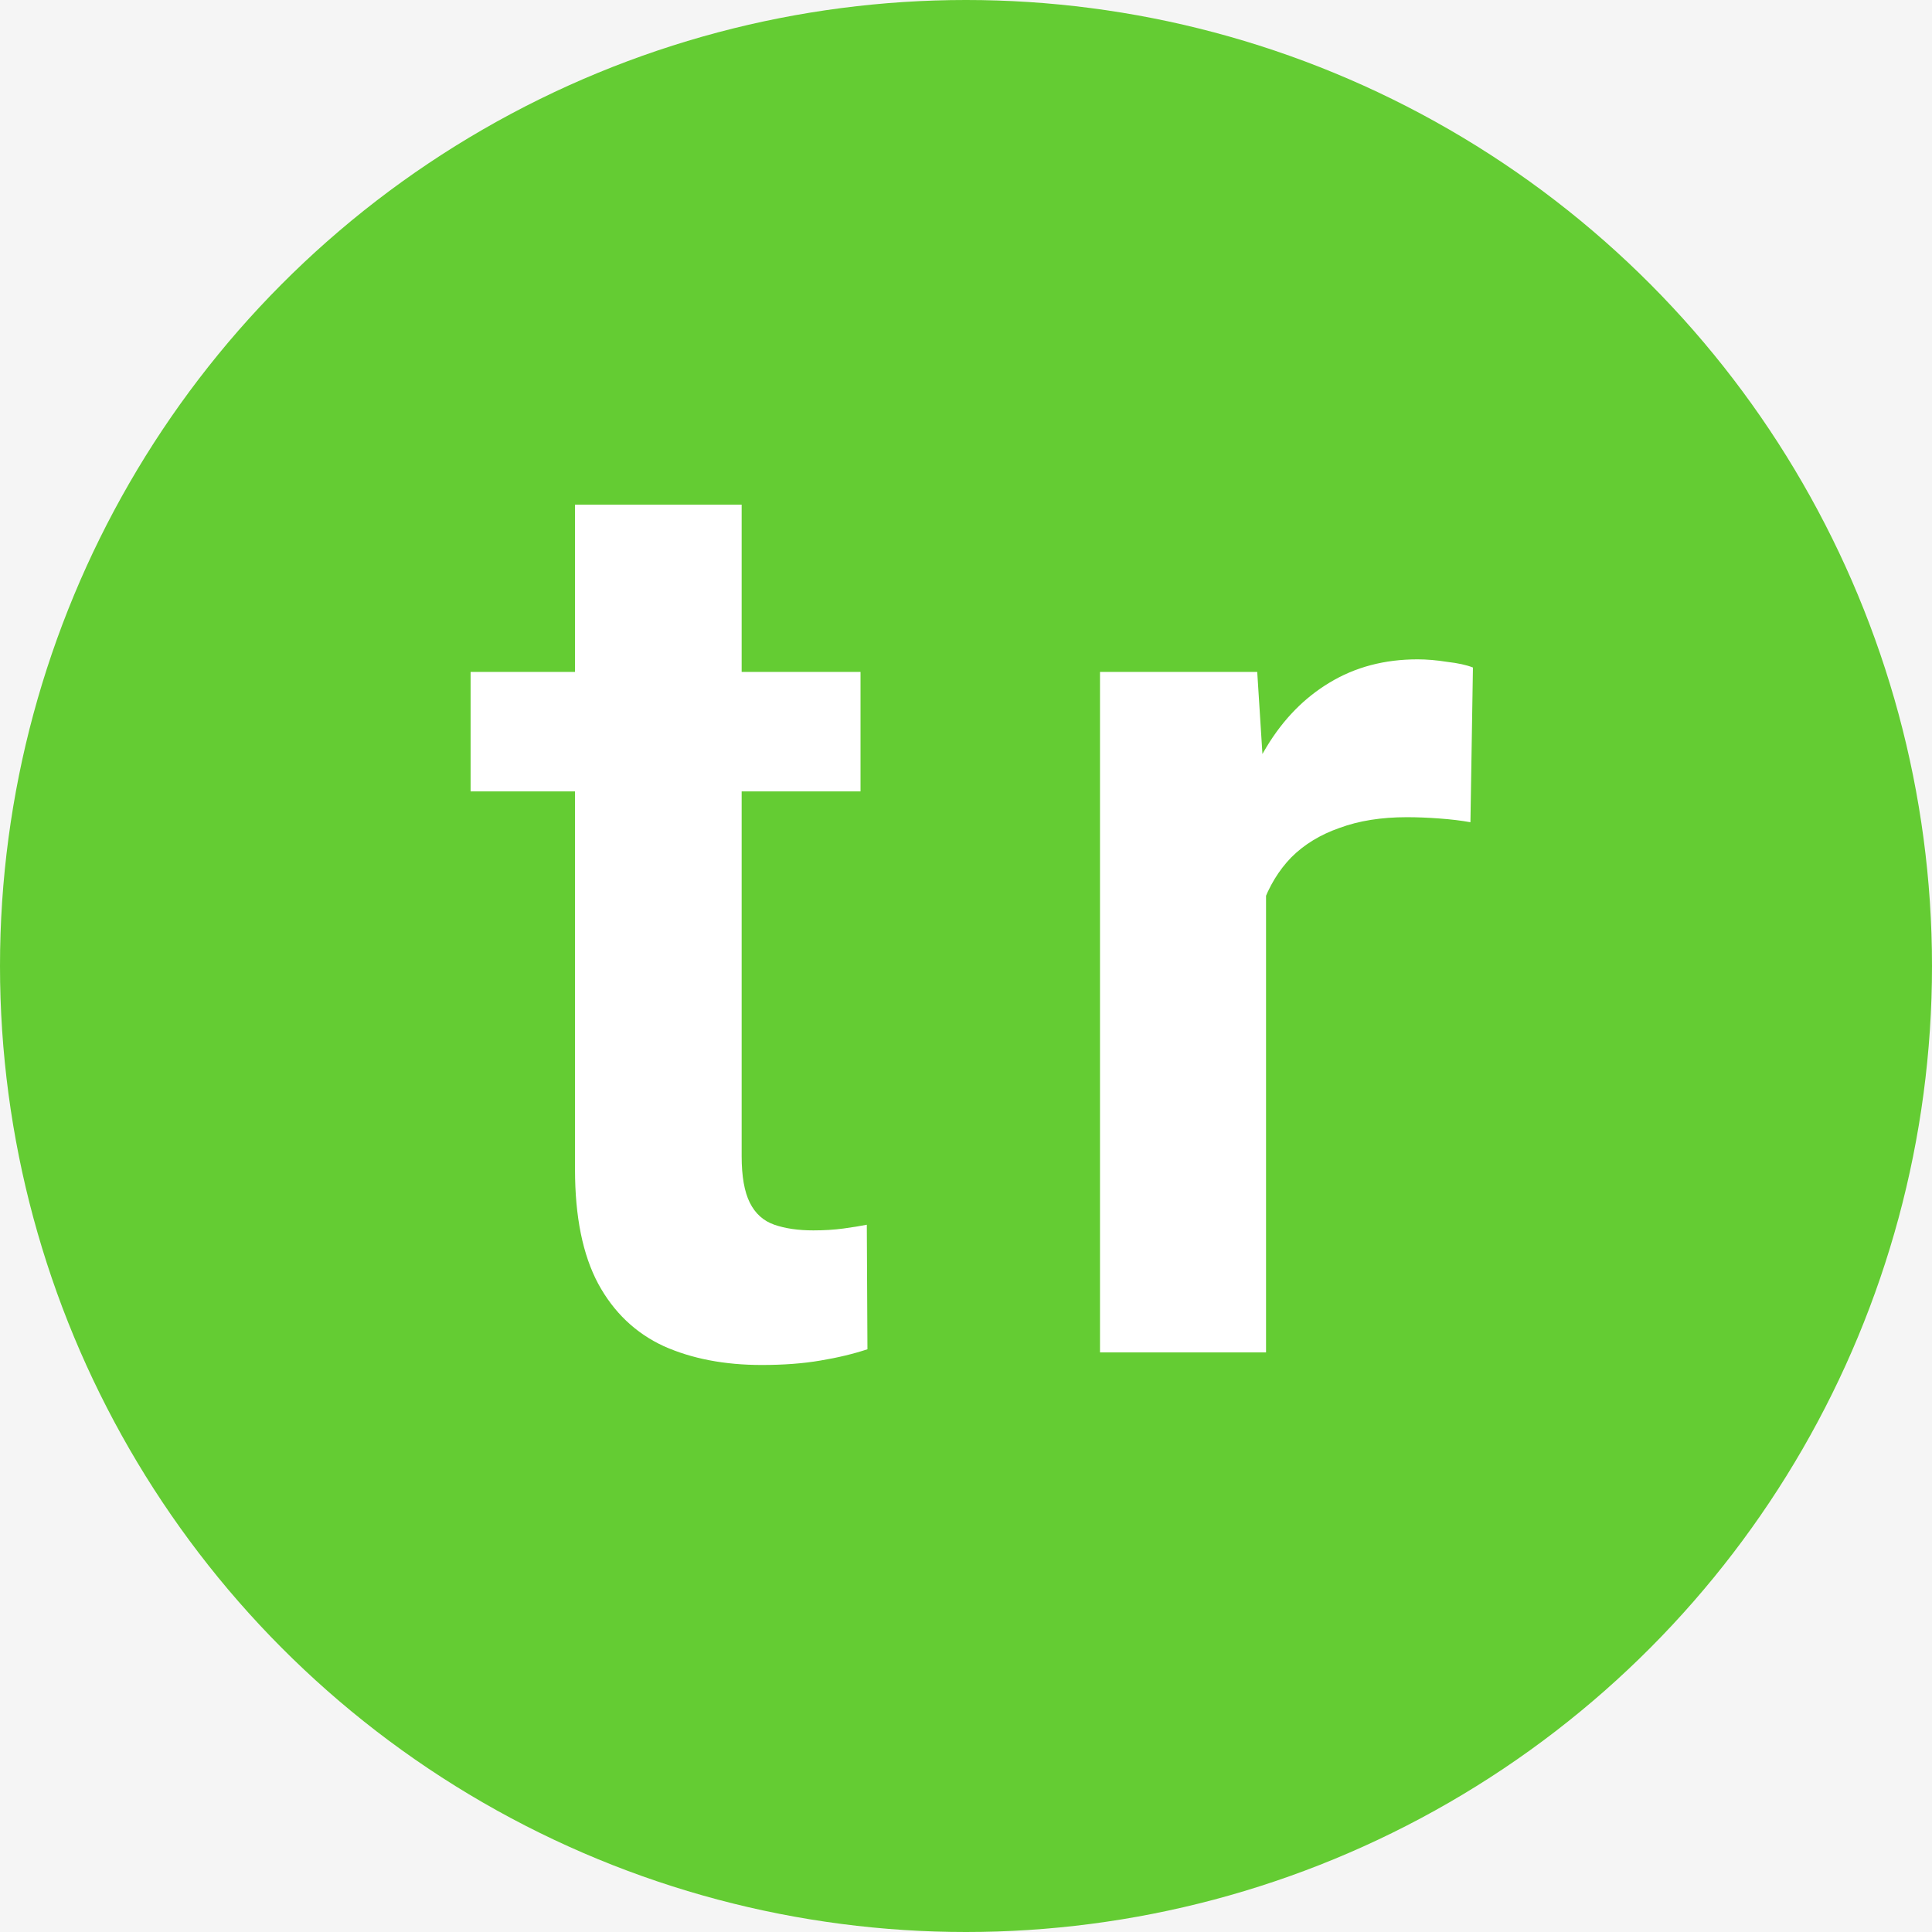 <svg width="150" height="150" viewBox="0 0 150 150" fill="none" xmlns="http://www.w3.org/2000/svg">
<rect width="150" height="150" fill="#F5F5F5"/>
<circle cx="75" cy="75" r="75" fill="#64CC33"/>
<path d="M66.811 52.168V61.445H36.537V52.168H66.811ZM44.643 39.18H57.582V89.766C57.582 91.328 57.794 92.533 58.217 93.379C58.64 94.225 59.275 94.795 60.121 95.088C60.967 95.381 61.977 95.527 63.148 95.527C63.995 95.527 64.776 95.478 65.492 95.381C66.208 95.283 66.811 95.186 67.299 95.088L67.348 104.756C66.273 105.114 65.053 105.407 63.685 105.635C62.351 105.863 60.837 105.977 59.145 105.977C56.247 105.977 53.708 105.488 51.527 104.512C49.346 103.503 47.654 101.891 46.449 99.678C45.245 97.432 44.643 94.469 44.643 90.791V39.18ZM98.295 62.959V105H85.404V52.168H97.611L98.295 62.959ZM114.359 51.826L114.164 63.838C113.448 63.708 112.634 63.61 111.723 63.545C110.844 63.48 110.014 63.447 109.232 63.447C107.247 63.447 105.505 63.724 104.008 64.277C102.51 64.798 101.257 65.563 100.248 66.572C99.272 67.581 98.523 68.818 98.002 70.283C97.481 71.716 97.188 73.343 97.123 75.166L94.34 74.824C94.34 71.471 94.682 68.363 95.365 65.498C96.049 62.633 97.042 60.127 98.344 57.978C99.646 55.83 101.273 54.17 103.227 52.998C105.212 51.794 107.491 51.191 110.062 51.191C110.779 51.191 111.544 51.257 112.357 51.387C113.204 51.484 113.871 51.631 114.359 51.826Z" fill="white"/>
</svg>
